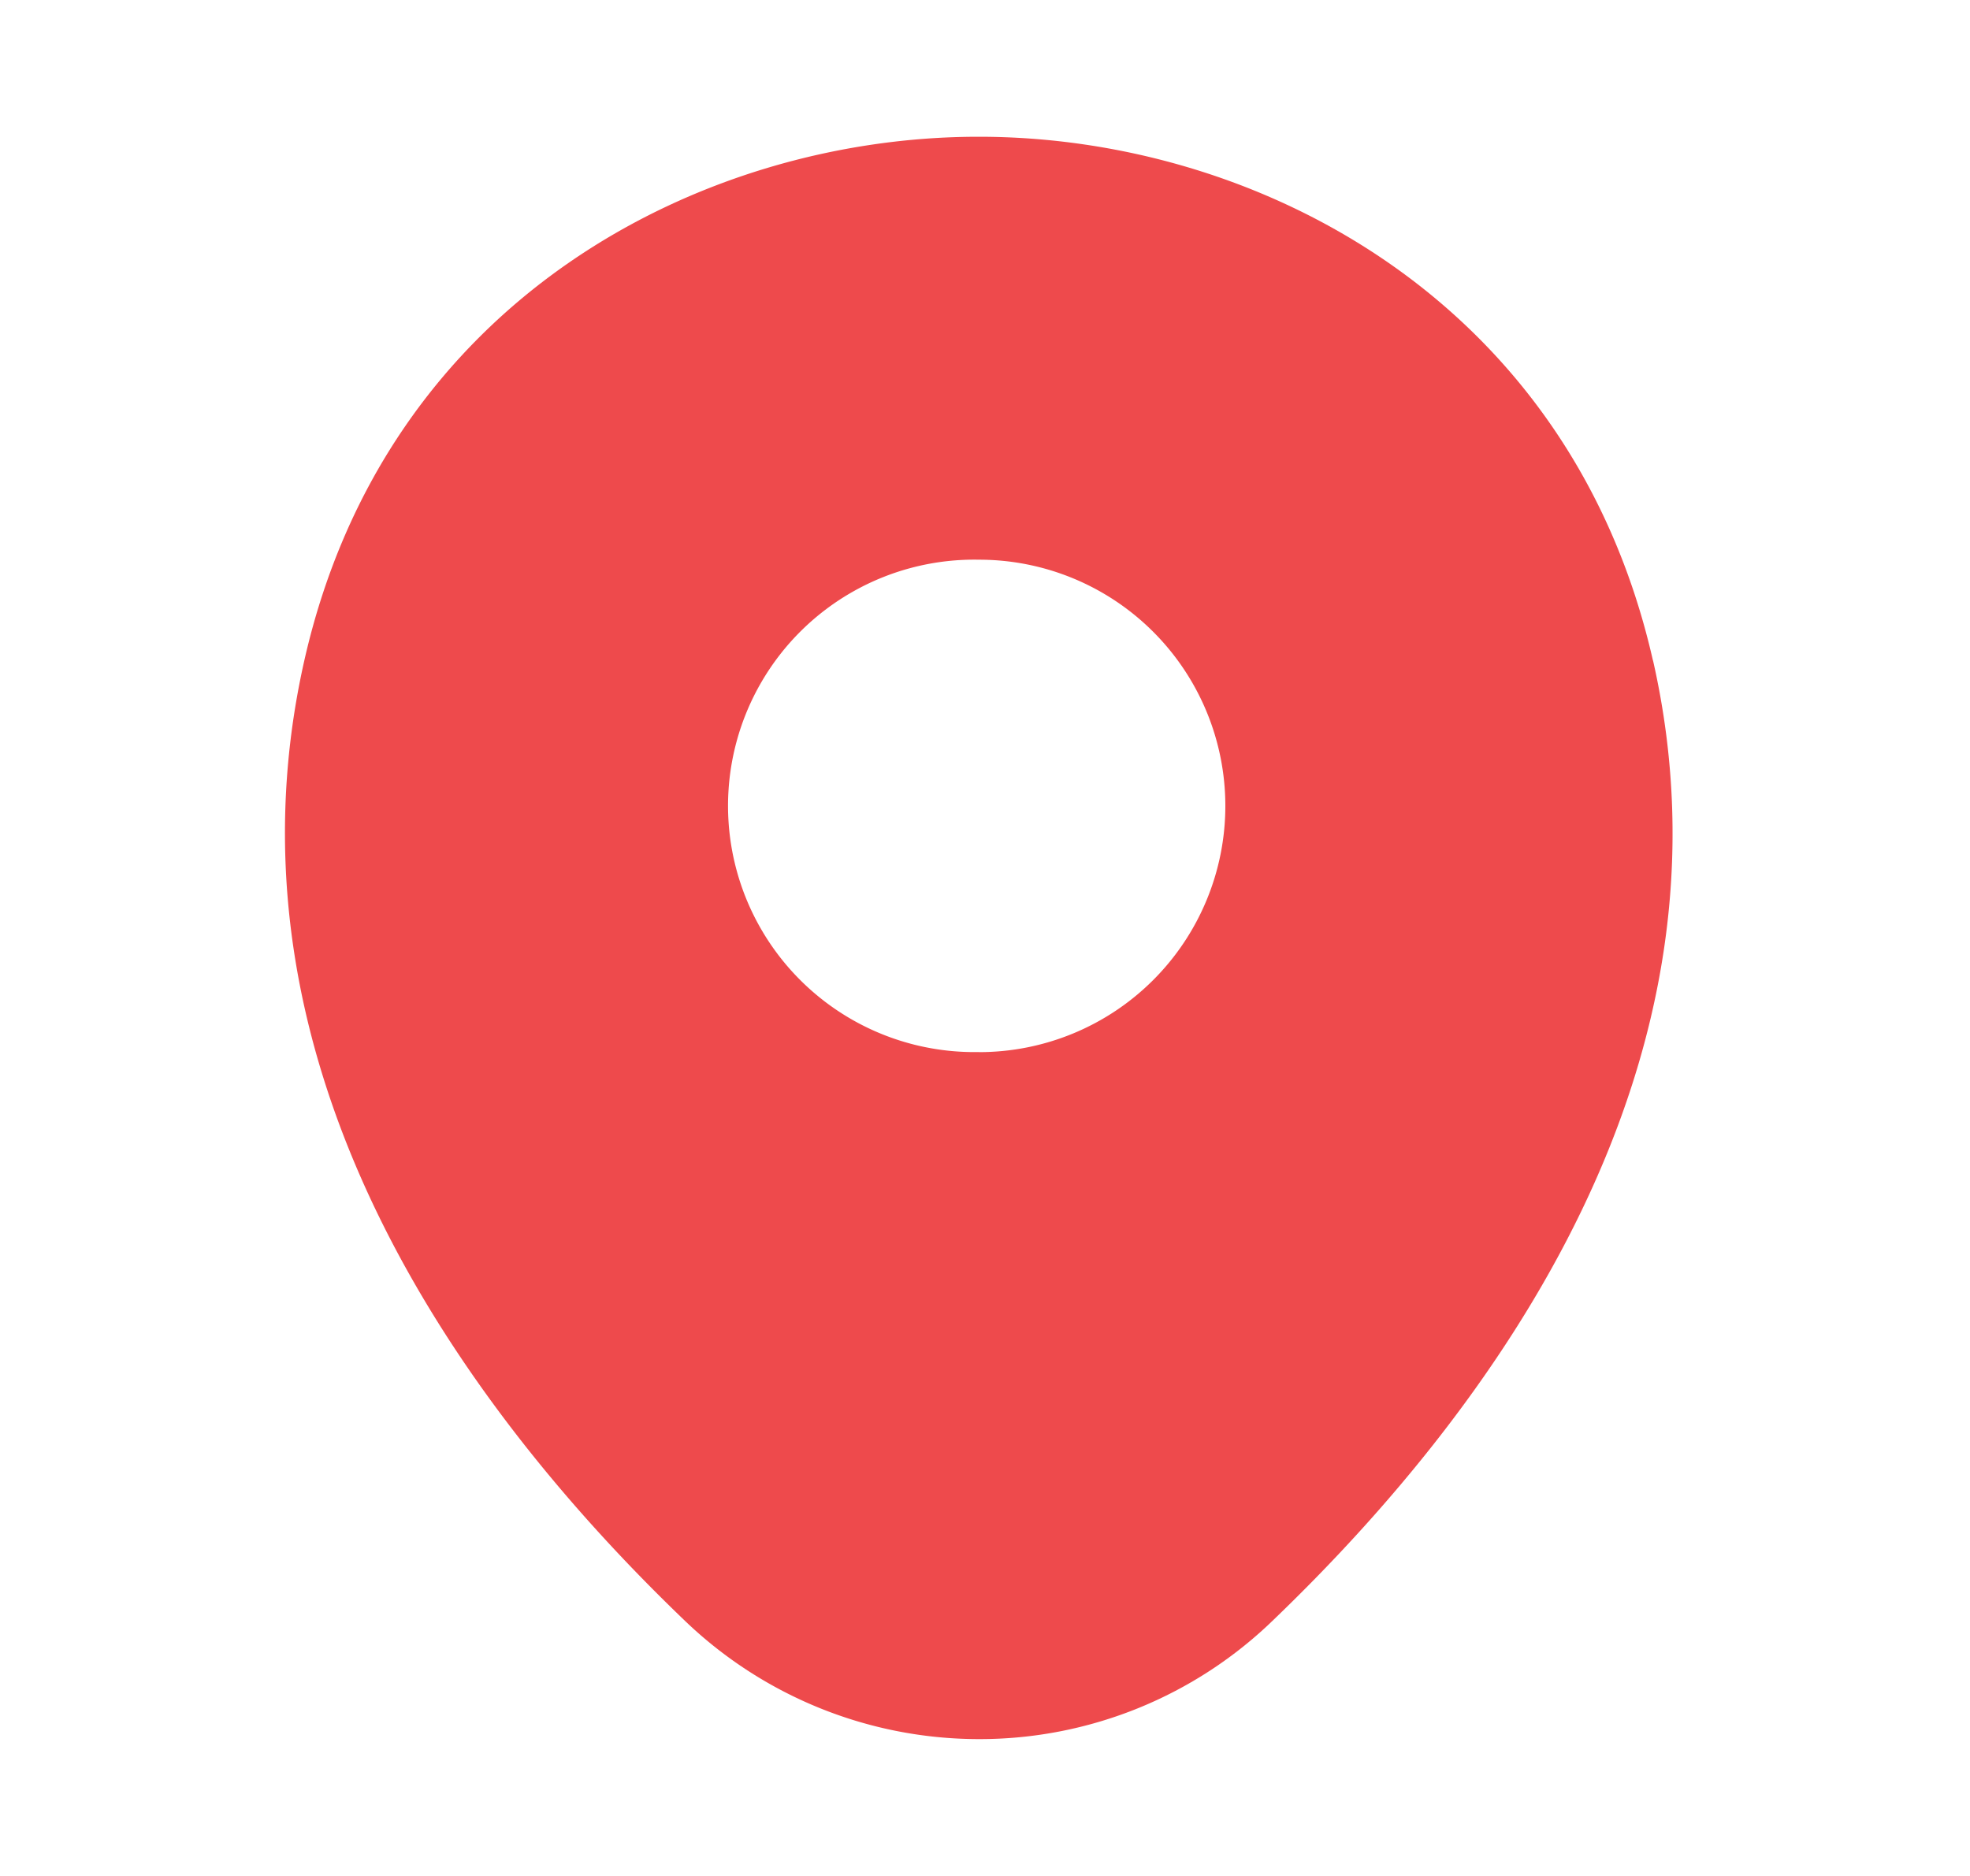 <svg xmlns="http://www.w3.org/2000/svg" width="21" height="20" fill="none" viewBox="0 0 21 20">
  <g clip-path="url(#a)">
    <path fill="#EE4A4C" d="M17.62 7.041c-.874-3.85-4.233-5.583-7.183-5.583h-.008c-2.942 0-6.308 1.725-7.183 5.575-.975 4.3 1.658 7.942 4.041 10.233a4.53 4.53 0 0 0 3.15 1.275 4.496 4.496 0 0 0 3.142-1.275c2.383-2.291 5.017-5.925 4.042-10.225Zm-7.183 4.175a2.625 2.625 0 1 1 0-5.249 2.625 2.625 0 0 1 0 5.25Z"/>
  </g>
  <defs>
    <clipPath id="a">
      <path fill="#fff" d="M.438 0h20v20h-20z"/>
    </clipPath>
  </defs>
</svg>
